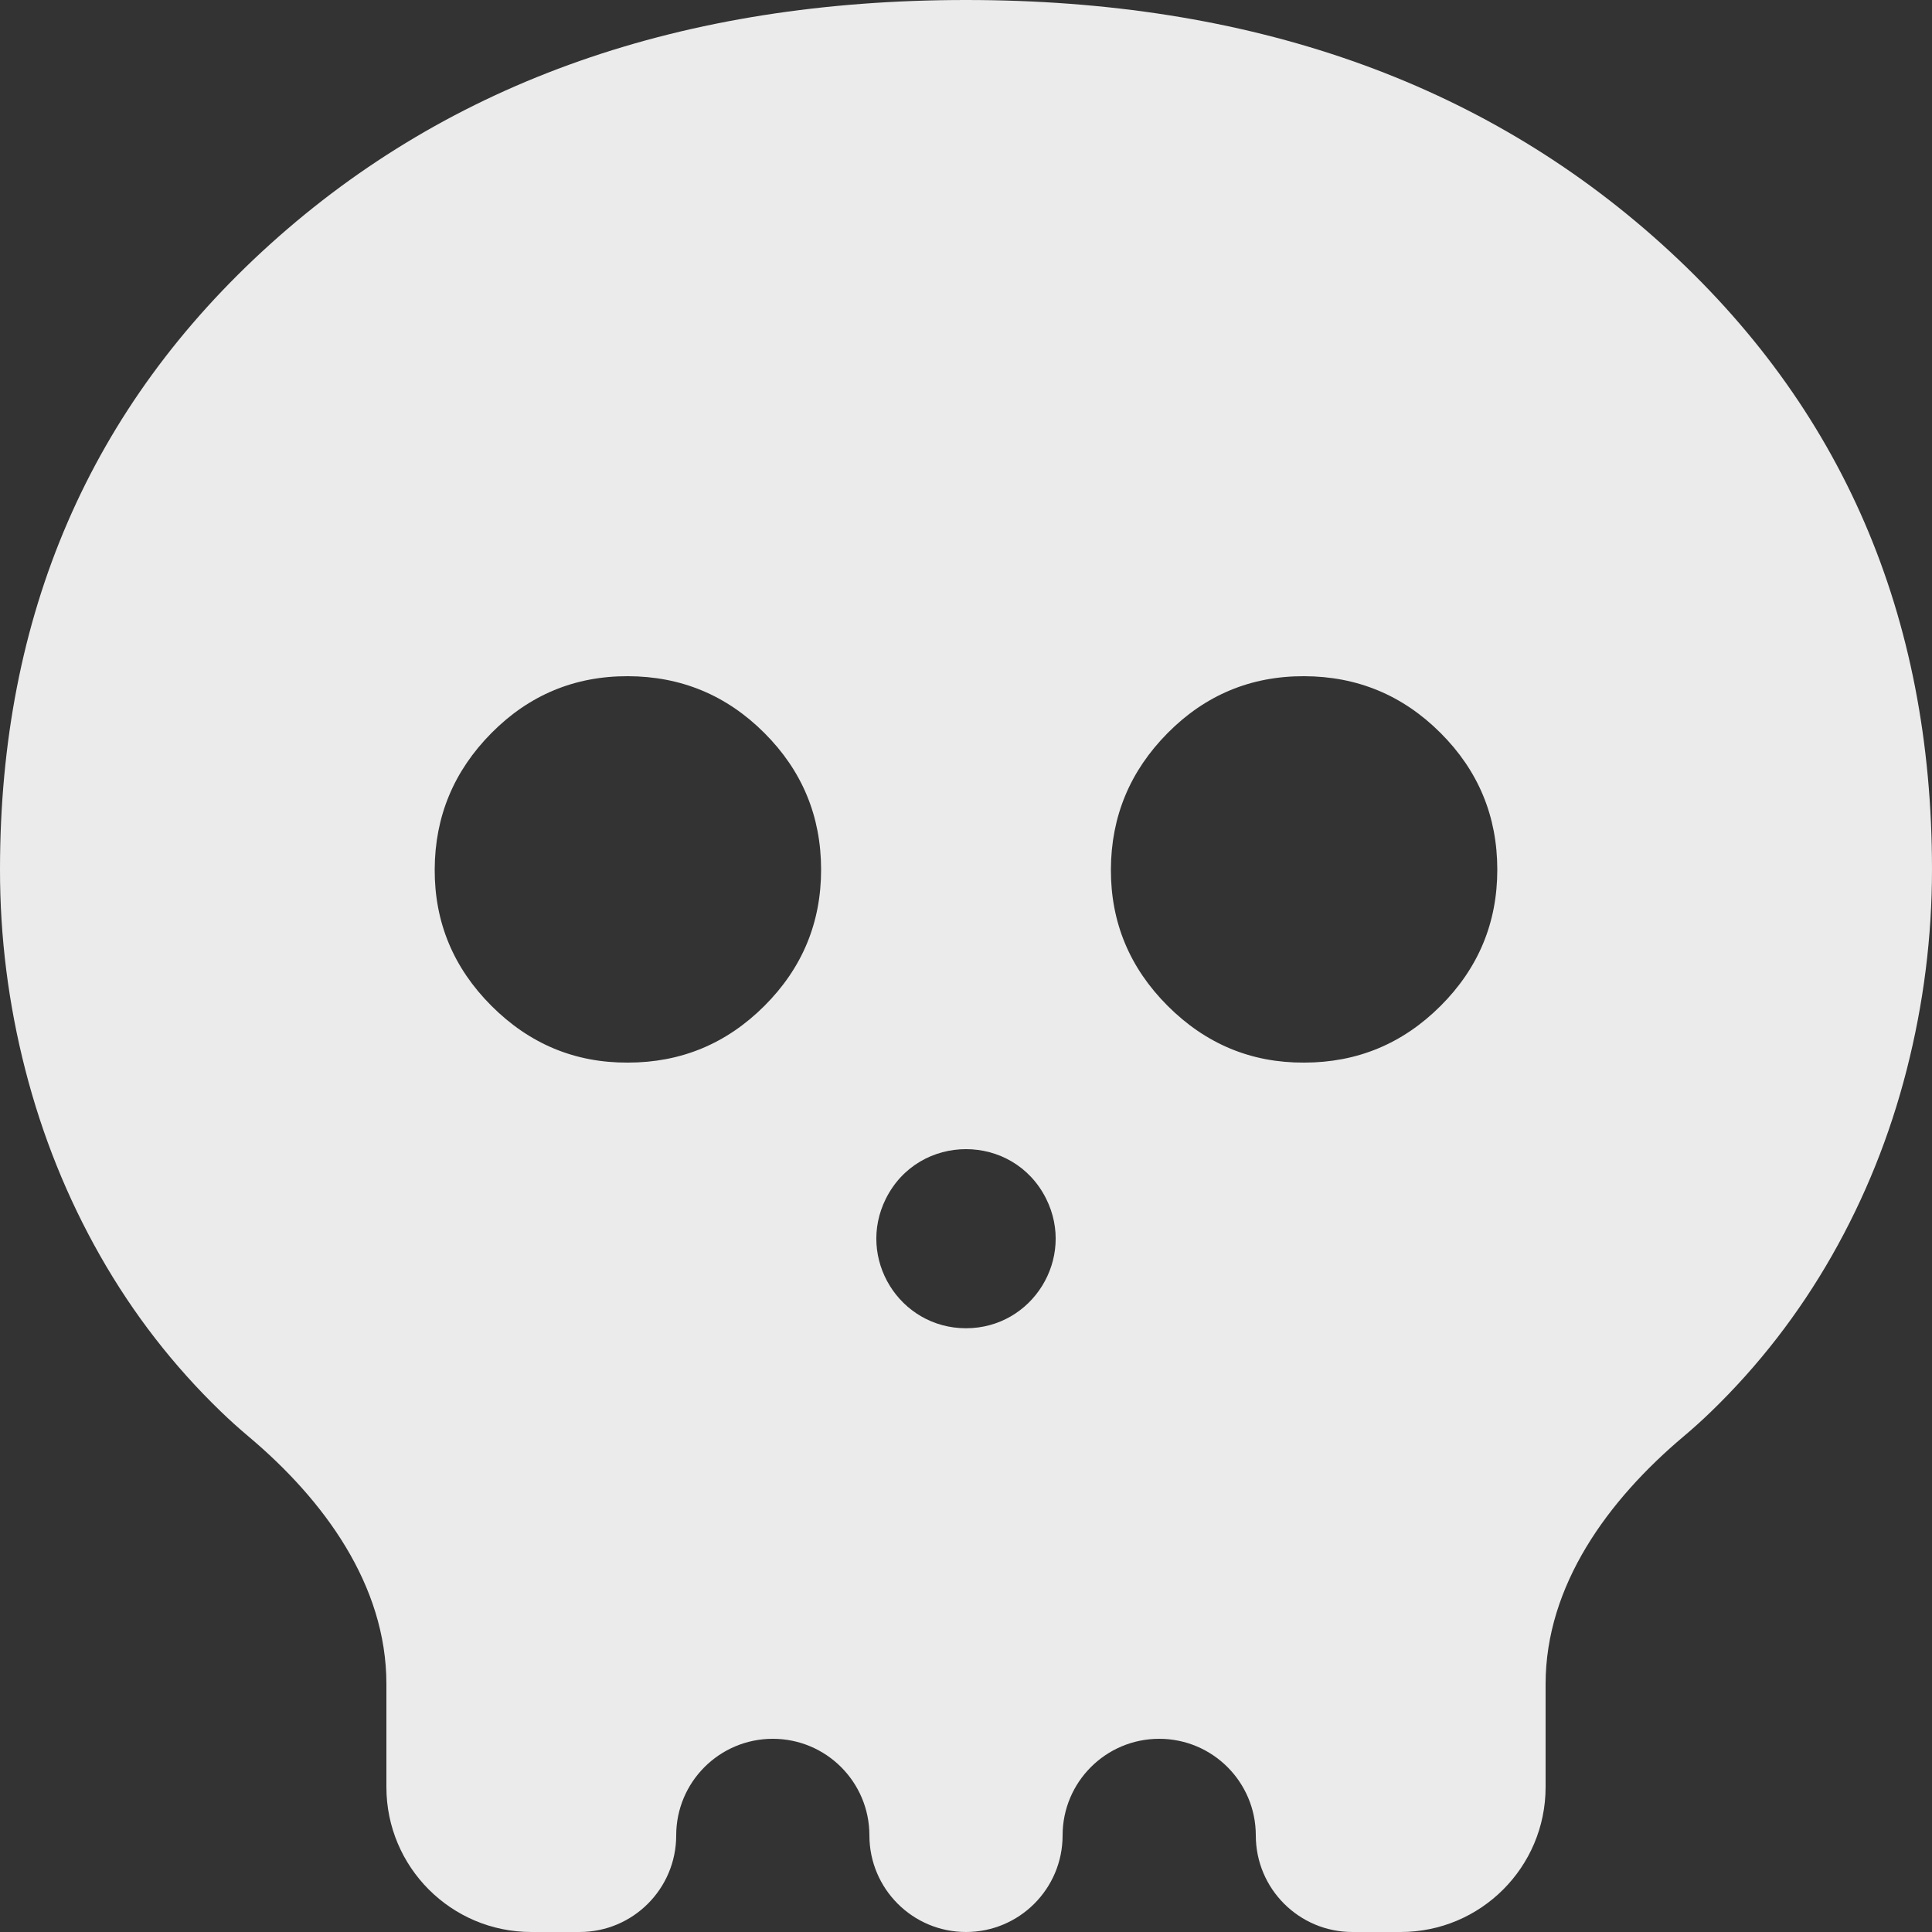 <svg width="86" height="86" viewBox="0 0 86 86" fill="none" xmlns="http://www.w3.org/2000/svg">
<rect x="0" y="0" width="86" height="86" fill="#333333" stroke="none"/>
<path d="M39.434 53.356C38.109 56.007 40.037 59.125 43 59.125V59.125C45.963 59.125 47.891 56.007 46.566 53.356V53.356C45.096 50.418 40.904 50.418 39.434 53.356V53.356ZM27.95 47.3C30.315 47.3 32.34 46.459 34.026 44.776C35.712 43.093 36.553 41.068 36.55 38.7C36.547 36.332 35.706 34.308 34.026 32.628C32.346 30.948 30.321 30.106 27.95 30.1C25.579 30.094 23.555 30.937 21.878 32.628C20.201 34.32 19.359 36.344 19.35 38.7C19.341 41.056 20.184 43.082 21.878 44.776C23.573 46.47 25.596 47.312 27.95 47.3ZM58.05 47.3C60.415 47.3 62.44 46.459 64.126 44.776C65.811 43.093 66.653 41.068 66.65 38.7C66.647 36.332 65.806 34.308 64.126 32.628C62.446 30.948 60.421 30.106 58.05 30.1C55.679 30.094 53.655 30.937 51.978 32.628C50.301 34.32 49.459 36.344 49.45 38.7C49.441 41.056 50.284 43.082 51.978 44.776C53.673 46.47 55.697 47.312 58.05 47.3ZM23.65 86C20.088 86 17.2 83.112 17.2 79.55V74.957C17.2 70.565 14.426 66.771 11.064 63.944C10.642 63.589 10.232 63.22 9.834 62.836C7.719 60.795 5.927 58.483 4.459 55.9C2.991 53.317 1.881 50.558 1.127 47.623C0.373 44.687 -0.003 41.713 1.62879e-05 38.7C1.62879e-05 27.377 4.013 18.096 12.04 10.857C20.067 3.619 30.387 0 43 0C55.613 0 65.933 3.619 73.96 10.857C81.987 18.096 86 27.377 86 38.7C86 41.71 85.624 44.684 84.873 47.623C84.122 50.561 83.011 53.32 81.541 55.9C80.07 58.48 78.279 60.792 76.166 62.836C75.77 63.219 75.362 63.588 74.941 63.942C71.58 66.774 68.8 70.568 68.8 74.963V79.55C68.8 83.112 65.912 86 62.35 86H60.2C57.825 86 55.9 84.075 55.9 81.7V81.7C55.9 79.325 53.975 77.4 51.6 77.4V77.4C49.225 77.4 47.3 79.325 47.3 81.7V81.7C47.3 84.075 45.375 86 43 86V86C40.625 86 38.7 84.075 38.7 81.7V81.7C38.7 79.325 36.775 77.4 34.4 77.4V77.4C32.025 77.4 30.1 79.325 30.1 81.7V81.7C30.1 84.075 28.175 86 25.8 86H23.65Z" fill="#EBEBEB"/>
</svg>
